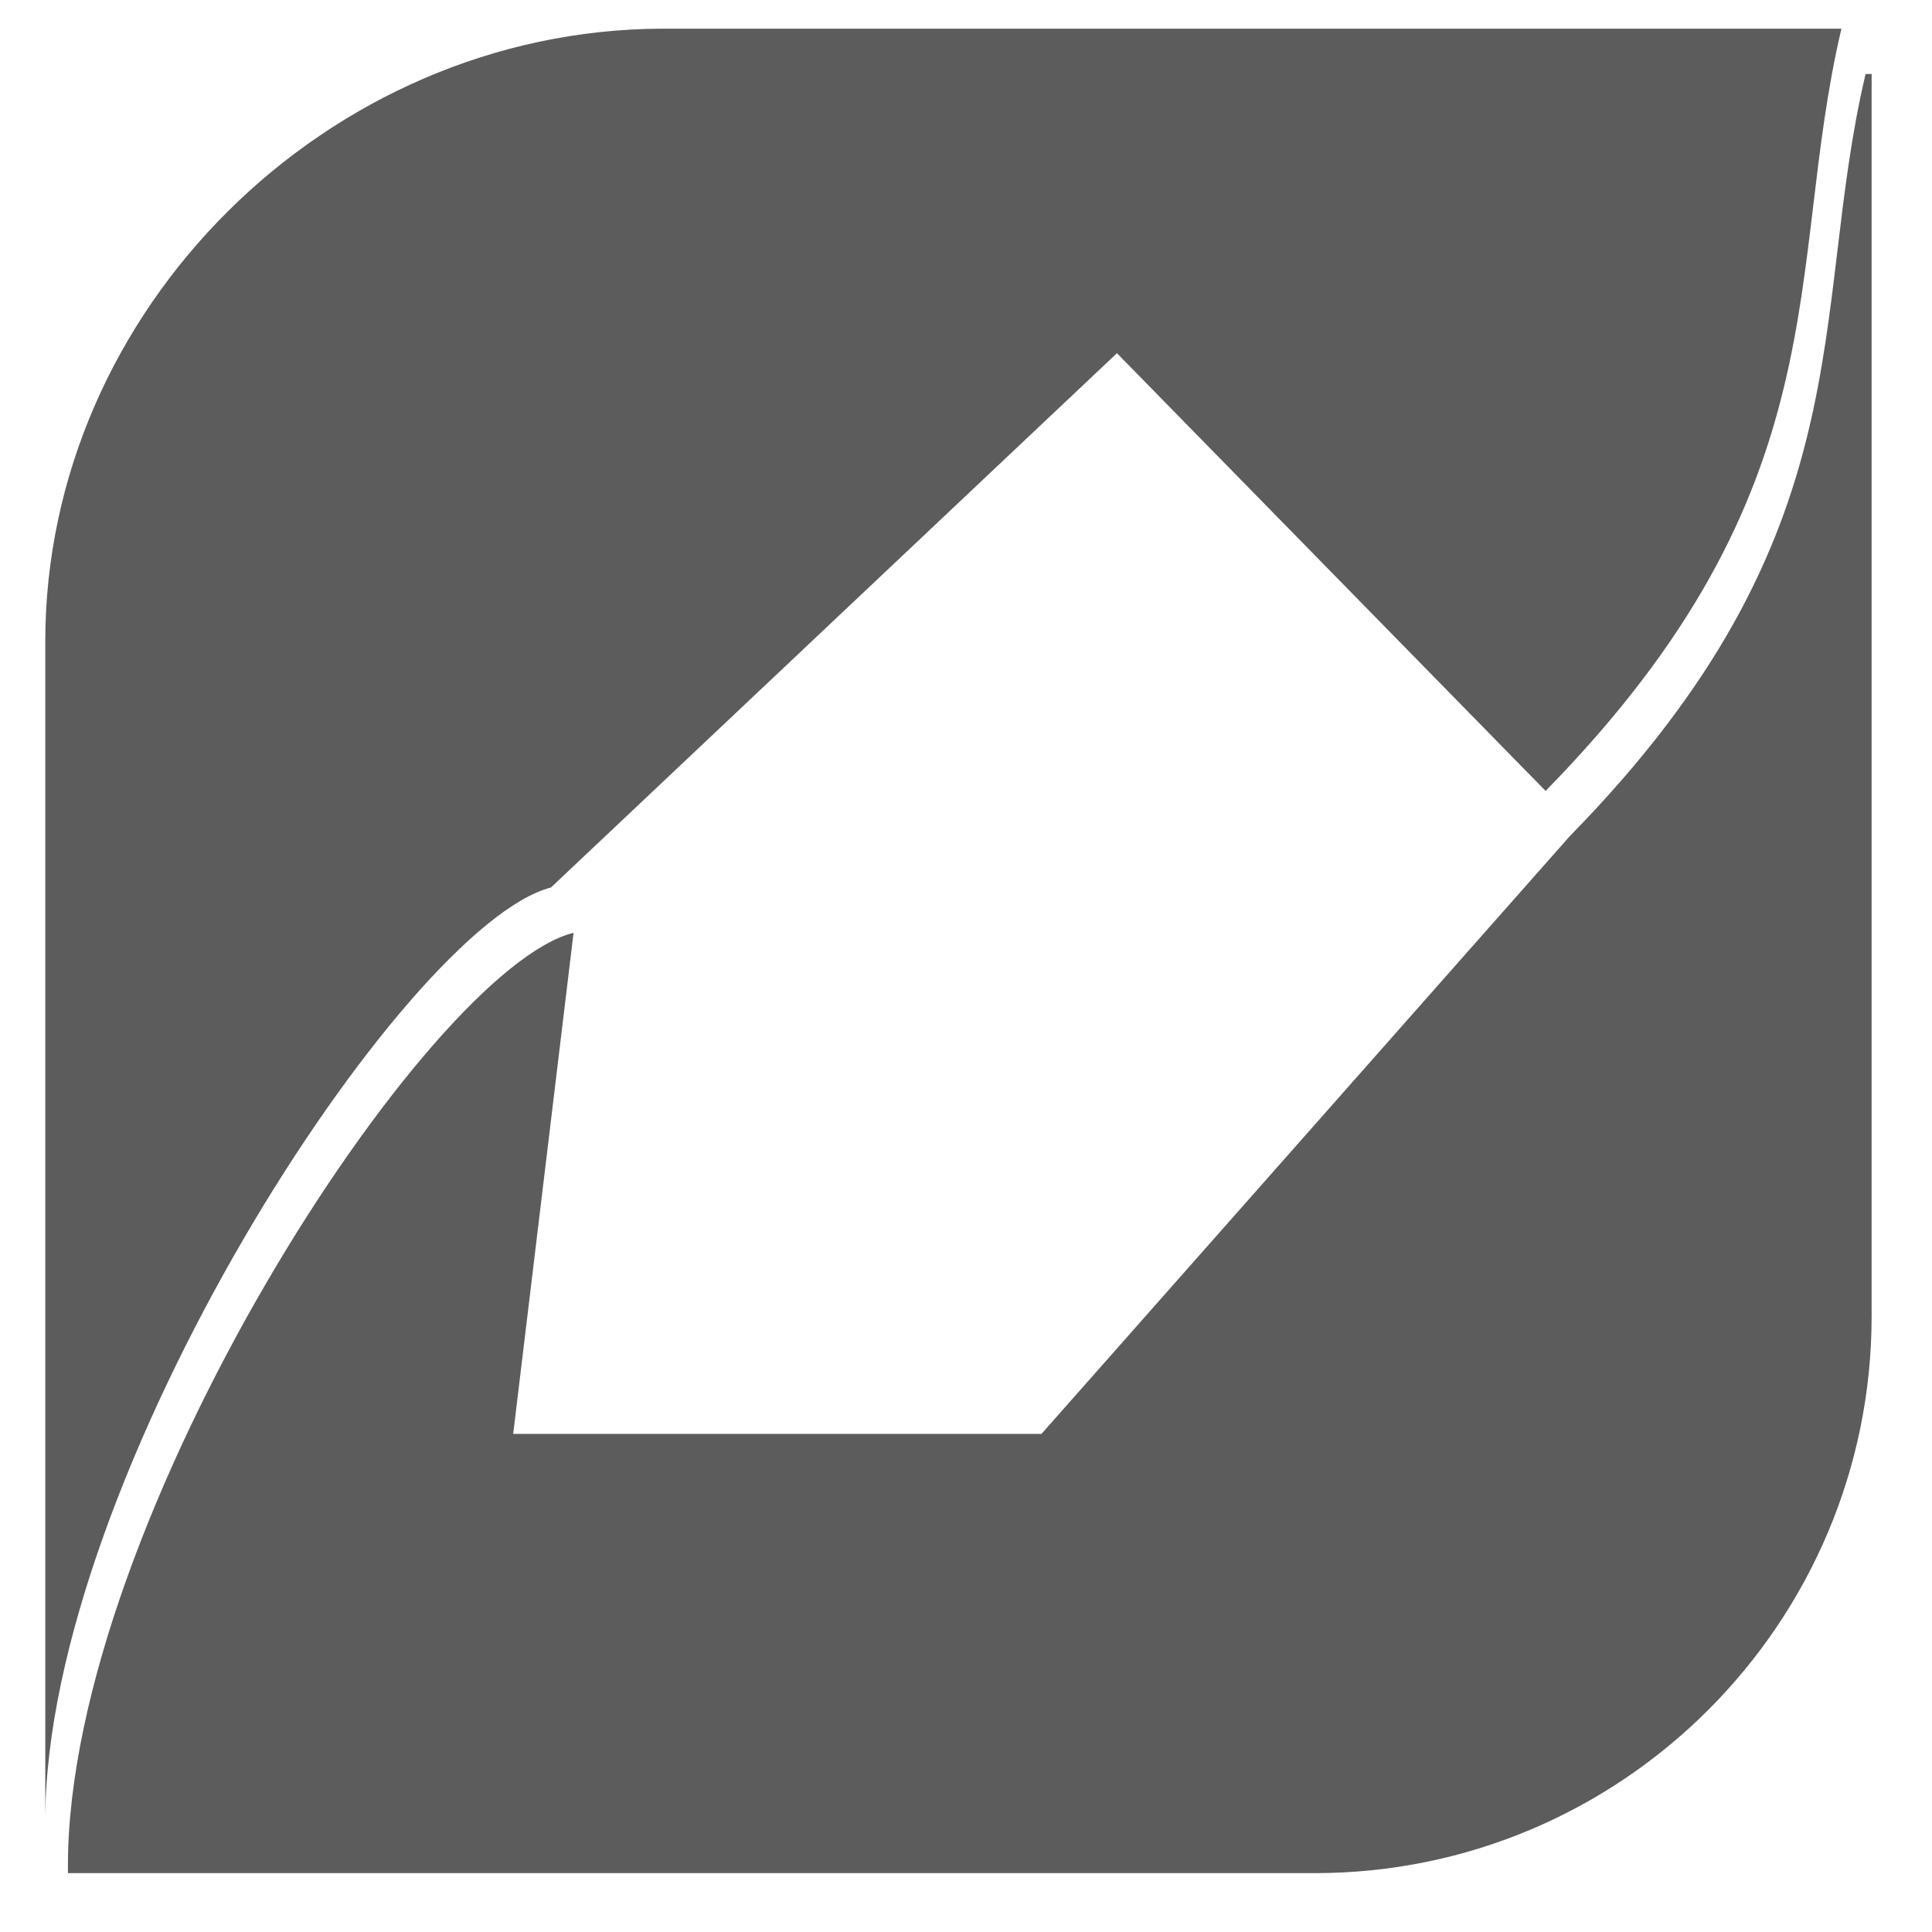 <?xml version="1.0" encoding="utf-8"?>
<!-- Generator: Adobe Illustrator 18.0.0, SVG Export Plug-In . SVG Version: 6.00 Build 0)  -->
<!DOCTYPE svg PUBLIC "-//W3C//DTD SVG 1.1//EN" "http://www.w3.org/Graphics/SVG/1.1/DTD/svg11.dtd">
<svg version="1.1" id="cn_1_" xmlns="http://www.w3.org/2000/svg" xmlns:xlink="http://www.w3.org/1999/xlink" x="0px" y="0px"
	 viewBox="0 0 128 128" enable-background="new 0 0 128 128" xml:space="preserve">
<g id="NetEase_youdao_note">
	<g>
		<path fill="#5C5C5C" d="M123.6,4.9c-3.8,16.1,0.2,30.3-19.6,50.5L69,95H34l4-33.2c-9.7,2.4-33.5,39-33.5,61.8v0.5h82.6
			c20.4,0,36.9-16.6,36.9-36.9V4.9H123.6z M36.5,58.8l37.5-35.4l28.4,29c19.8-20.2,15.8-34.4,19.6-50.5H43.8C21.7,2,3,20.5,3,42.5
			v78.1C3,97.9,26.8,61.3,36.5,58.8z"/>
	</g>
</g>
</svg>
